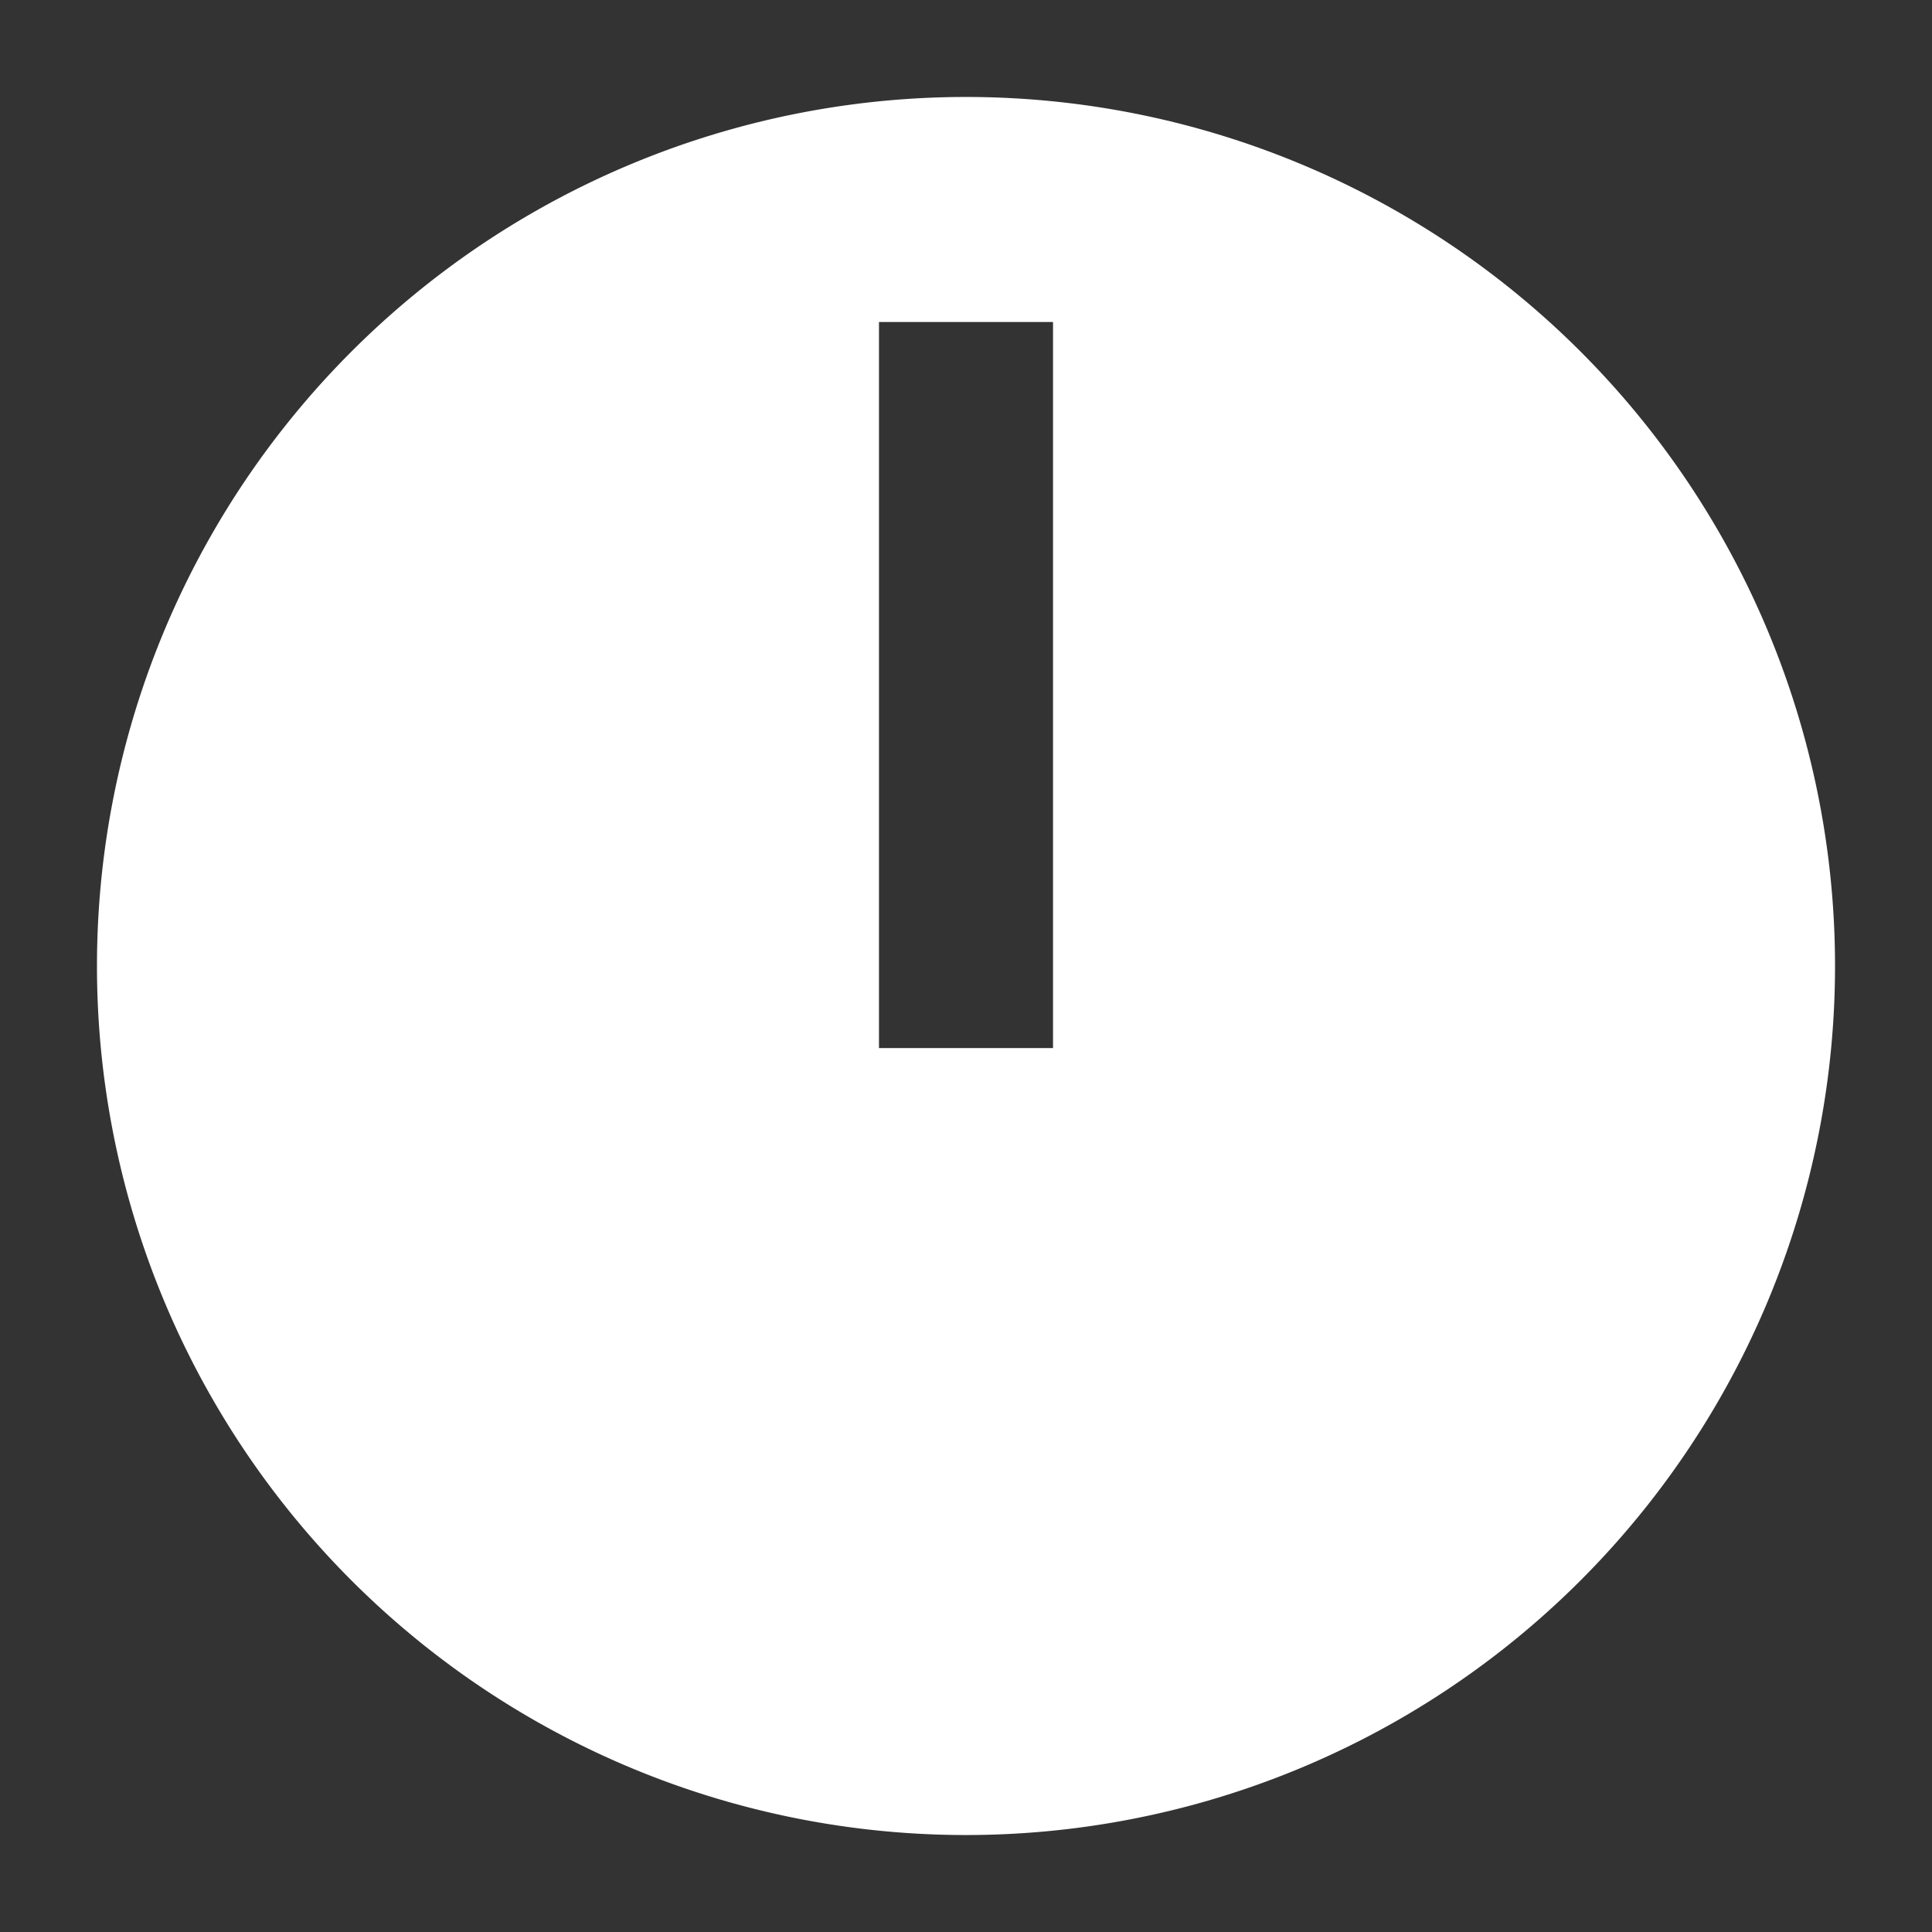 <?xml version="1.0" encoding="UTF-8" standalone="no"?>
<svg
   xmlns:dc="http://purl.org/dc/elements/1.1/"
   xmlns:cc="http://creativecommons.org/ns#"
   xmlns:rdf="http://www.w3.org/1999/02/22-rdf-syntax-ns#"
   xmlns:svg="http://www.w3.org/2000/svg"
   xmlns="http://www.w3.org/2000/svg"
   viewBox="0 0 192 192"
   height="192"
   width="192"
   id="svg8820"
   version="1.1">
  <rect x="0" y="0" width="192" height="192" fill="#333333" stroke="none"/>
  <defs
     id="defs8824" />
  <path
     id="path9373"
     d="M 96 9.637 A 86.363 86.363 0 0 0 9.637 96 A 86.363 86.363 0 0 0 96 182.363 A 86.363 86.363 0 0 0 182.363 96 A 86.363 86.363 0 0 0 96 9.637 z M 87.352 32 L 104.648 32 L 104.648 104.154 L 87.352 104.154 L 87.352 32 z "
     style="opacity:1;fill:#ffffff;fill-opacity:1;stroke:none;stroke-width:1.082;stroke-opacity:1" />
</svg>
